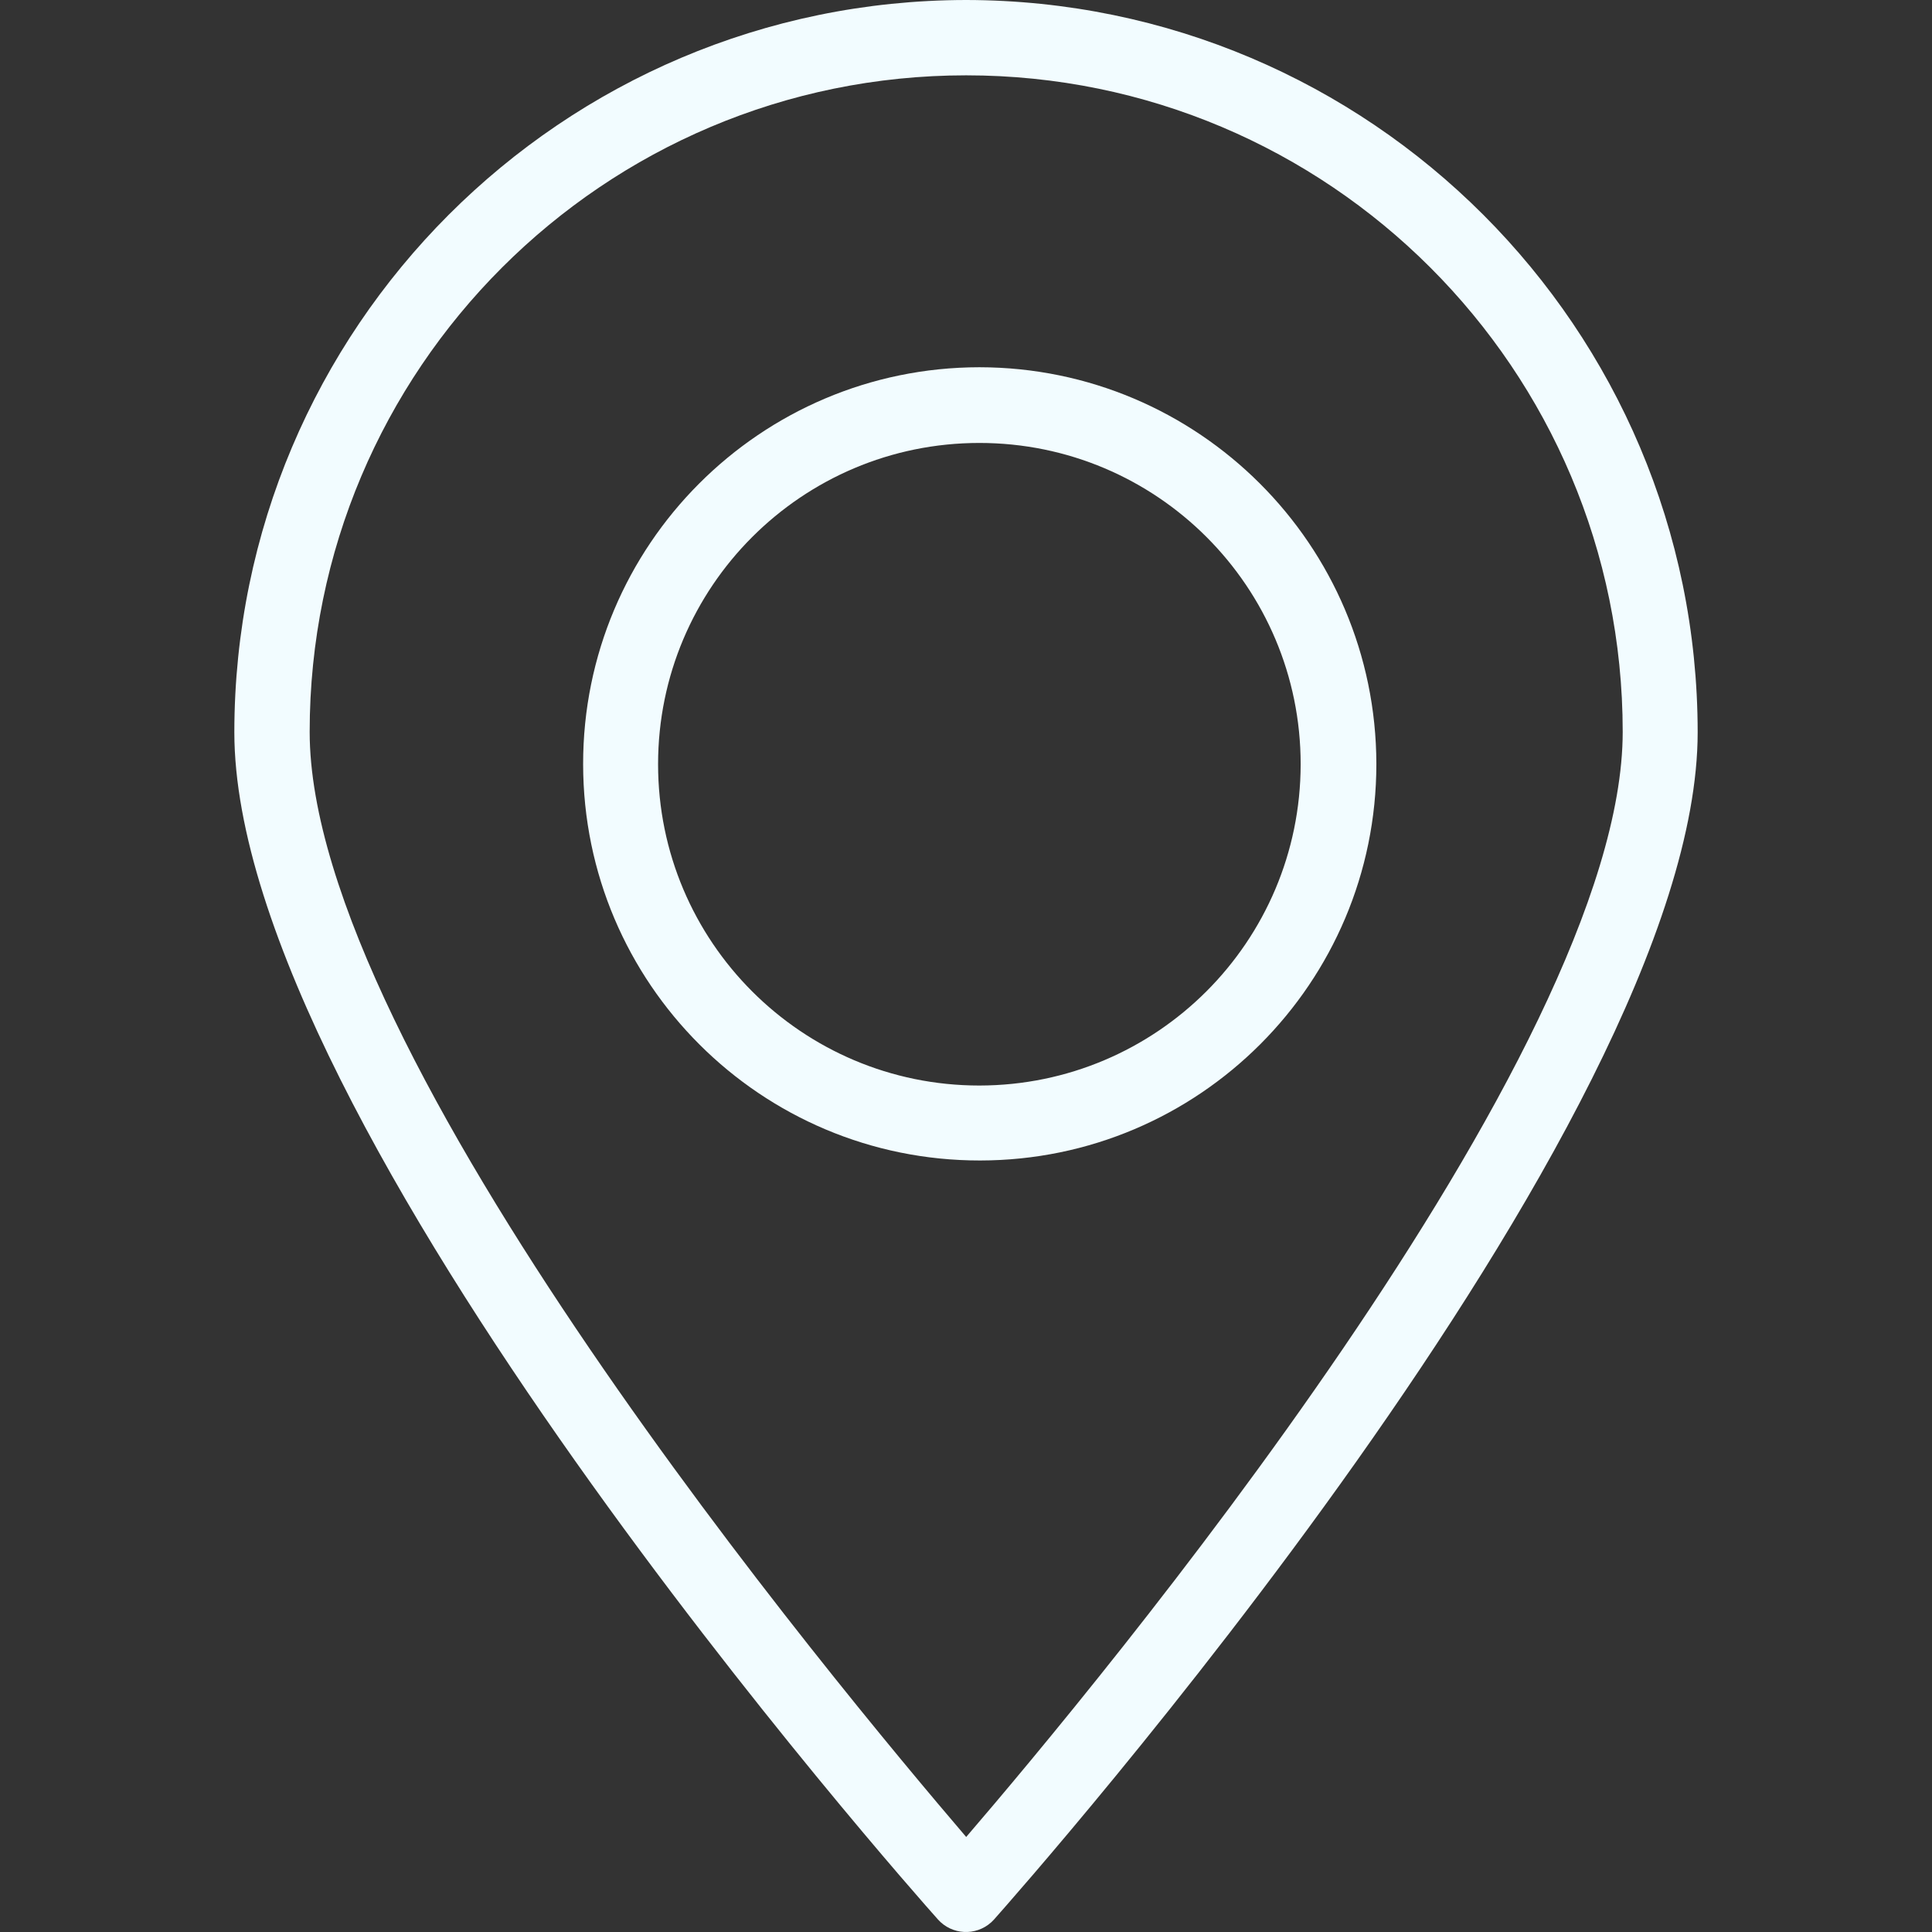 <?xml version="1.0" encoding="iso-8859-1"?>
<!-- Generator: Adobe Illustrator 19.0.0, SVG Export Plug-In . SVG Version: 6.00 Build 0)  -->
<svg xmlns="http://www.w3.org/2000/svg" xmlns:xlink="http://www.w3.org/1999/xlink" version="1.1" id="Capa_1" x="0px" y="0px" viewBox="0 0 410.344 410.344" style="enable-background:new 0 0 410.344 410.344;" xml:space="preserve" width="512px" height="512px">
<rect x="0" y="0" width="410.344" height="410.344" fill="#333333" stroke="none"/>
<g>
	<g>
		<path d="M205.212,0C119.37,0.088,49.816,69.678,49.772,155.52c0,83.52,143.36,245.36,149.44,252.16    c2.947,3.292,8.005,3.571,11.297,0.624c0.219-0.196,0.427-0.404,0.624-0.624c6.08-6.88,149.44-168.64,149.44-252.16    C360.528,69.709,291.022,0.132,205.212,0z M205.212,390.16c-27.36-32-139.44-166.32-139.44-234.72    C65.772,78.429,128.201,16,205.212,16s139.44,62.429,139.44,139.44C344.652,223.84,232.572,358.32,205.212,390.16z" fill="#F2FCFF"/>
	</g>
</g>
<g>
	<g>
		<path d="M208.012,78c-46.524,0.044-84.204,37.796-84.16,84.32c0.044,46.524,37.796,84.204,84.32,84.16    c46.493-0.044,84.16-37.747,84.16-84.24C292.244,115.721,254.531,78.044,208.012,78z M208.012,230.56    c-37.688,0-68.24-30.552-68.24-68.24s30.552-68.24,68.24-68.24s68.24,30.552,68.24,68.24    C276.208,199.99,245.681,230.516,208.012,230.56z" fill="#F2FCFF"/>
	</g>
</g>
<g>
</g>
<g>
</g>
<g>
</g>
<g>
</g>
<g>
</g>
<g>
</g>
<g>
</g>
<g>
</g>
<g>
</g>
<g>
</g>
<g>
</g>
<g>
</g>
<g>
</g>
<g>
</g>
<g>
</g>
</svg>